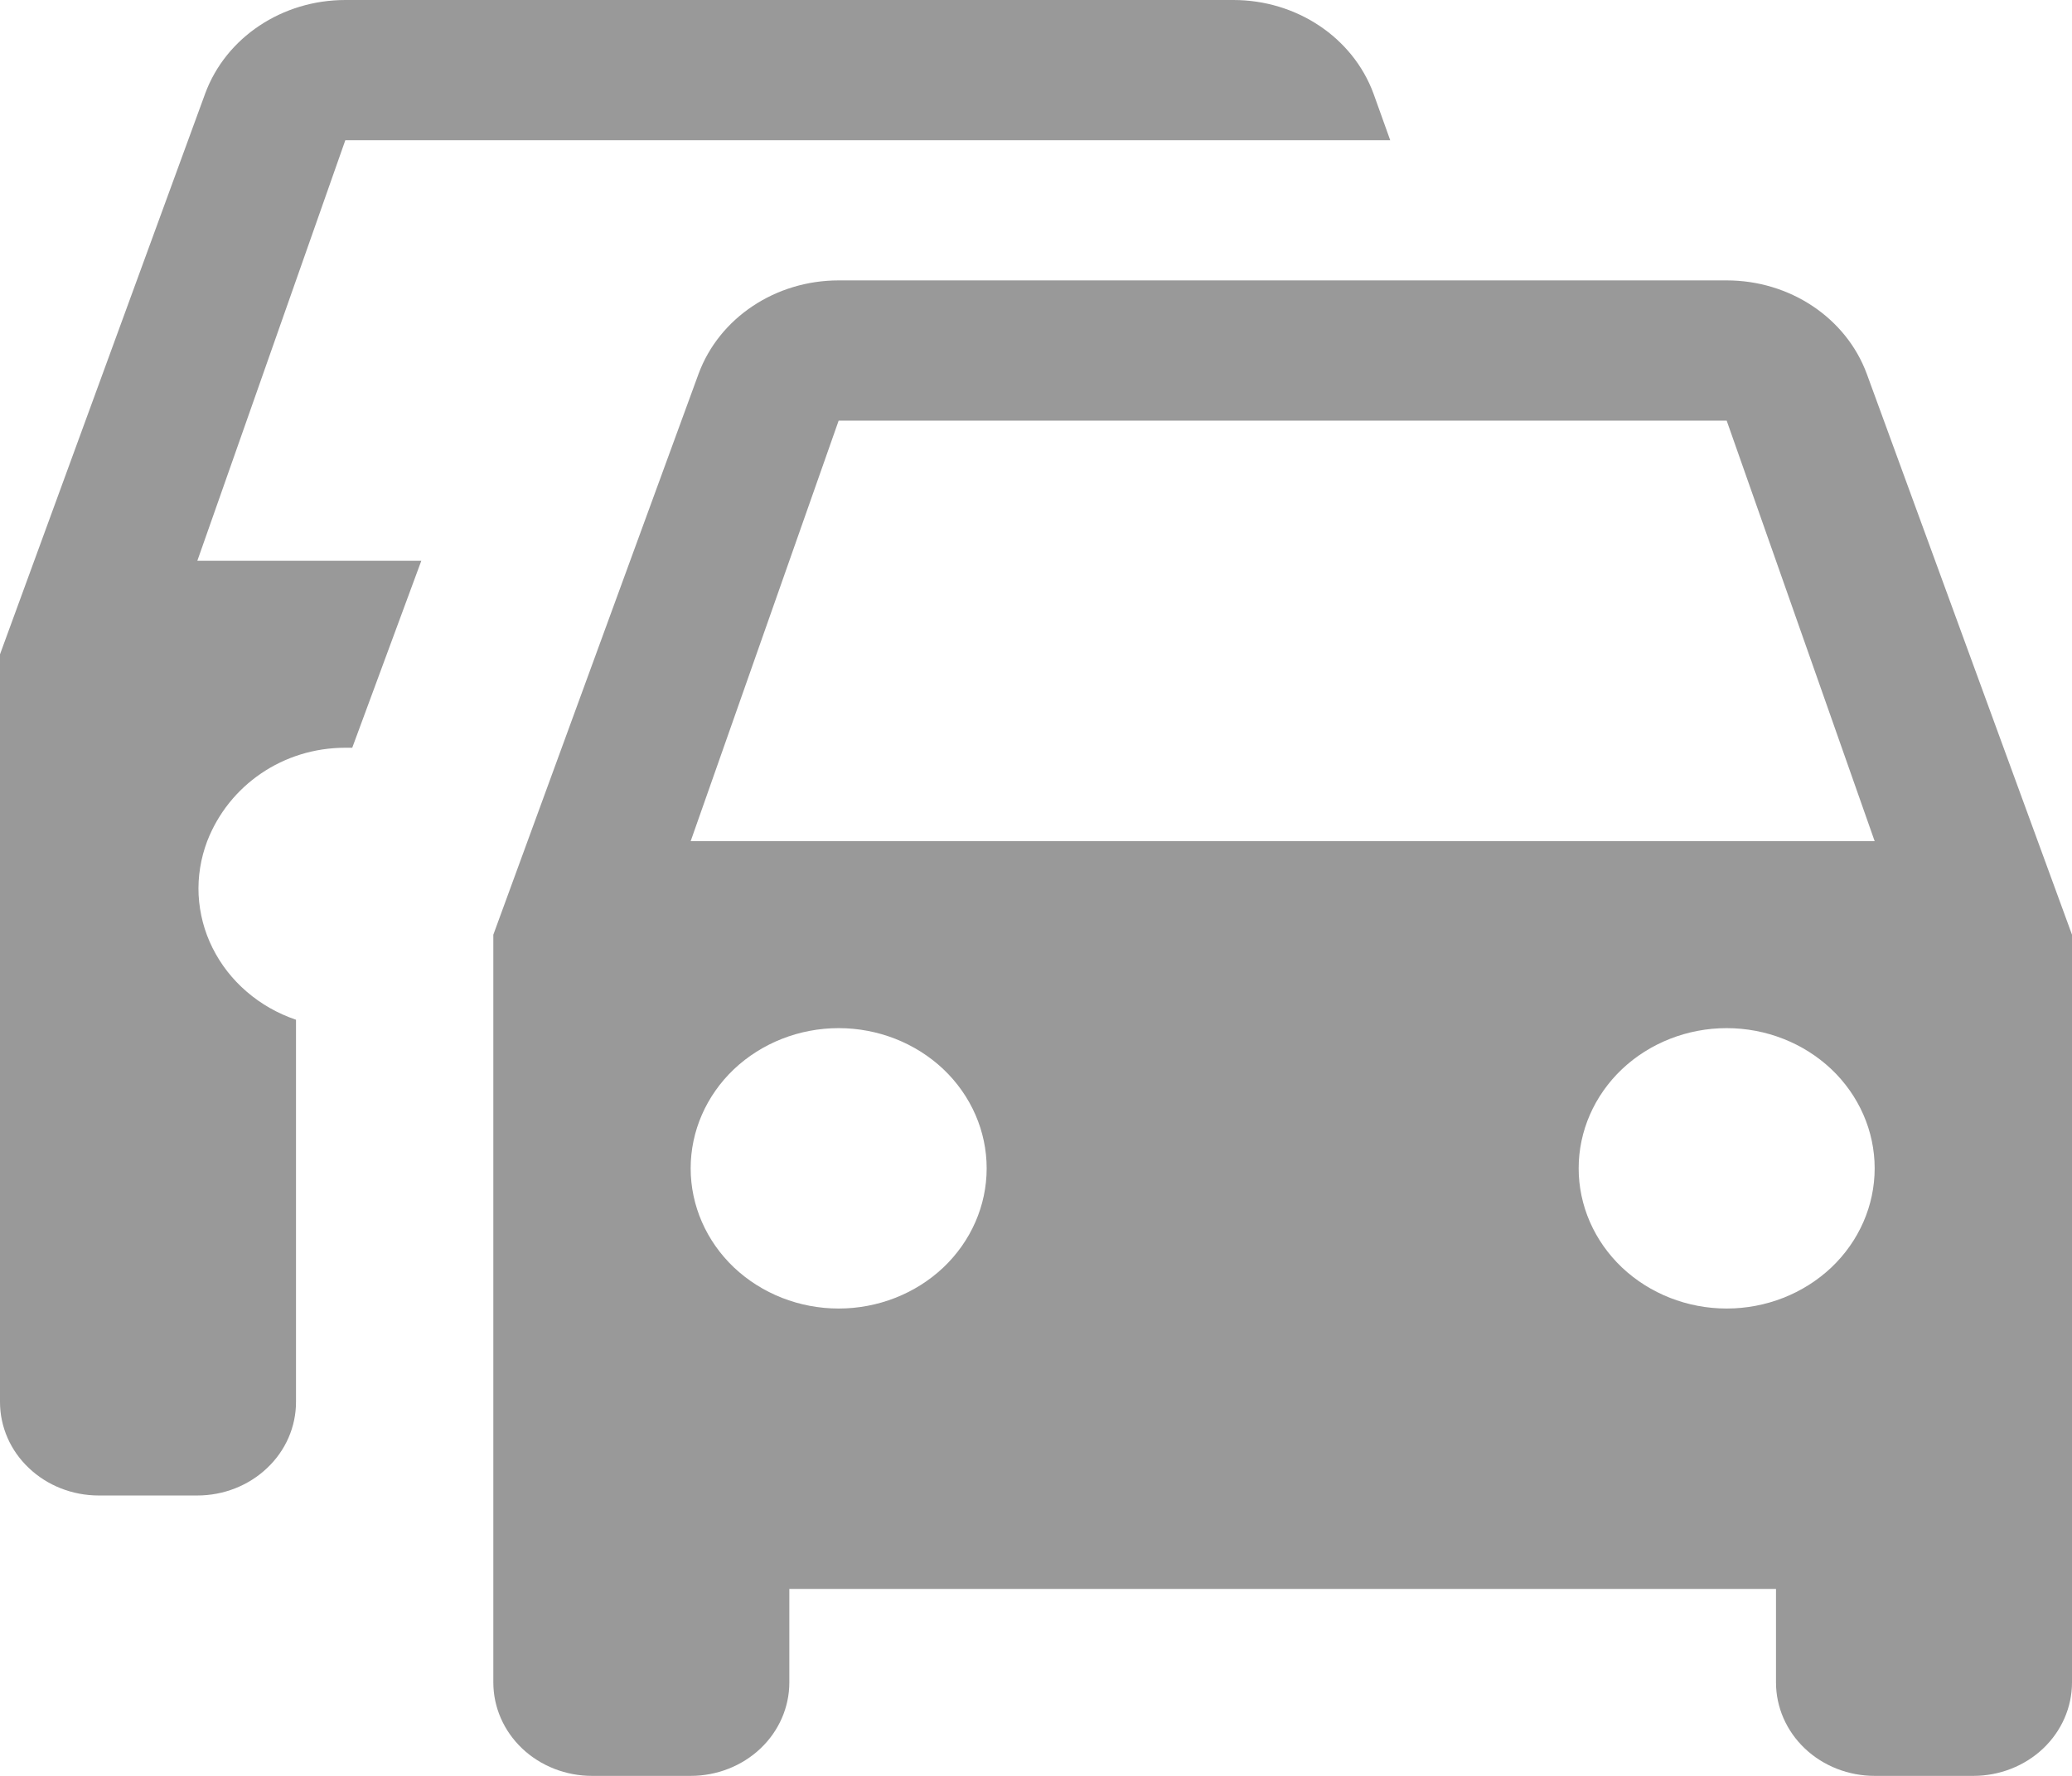 <svg width="21" height="18" viewBox="0 0 21 18" fill="none" xmlns="http://www.w3.org/2000/svg">
<path d="M7 8.526L8.5 4.263L17.5 4.263L19 8.526M17.5 13.263C17.102 13.263 16.721 13.113 16.439 12.847C16.158 12.58 16 12.219 16 11.842C16 11.465 16.158 11.104 16.439 10.837C16.721 10.571 17.102 10.421 17.5 10.421C17.898 10.421 18.279 10.571 18.561 10.837C18.842 11.104 19 11.465 19 11.842C19 12.219 18.842 12.58 18.561 12.847C18.279 13.113 17.898 13.263 17.5 13.263ZM8.5 13.263C8.102 13.263 7.721 13.113 7.439 12.847C7.158 12.58 7 12.219 7 11.842C7 11.465 7.158 11.104 7.439 10.837C7.721 10.571 8.102 10.421 8.5 10.421C8.898 10.421 9.279 10.571 9.561 10.837C9.842 11.104 10 11.465 10 11.842C10 12.219 9.842 12.58 9.561 12.847C9.279 13.113 8.898 13.263 8.5 13.263ZM18.92 3.789C18.71 3.221 18.14 2.842 17.5 2.842L8.5 2.842C7.86 2.842 7.29 3.221 7.08 3.789L5 9.474L5 17.053C5 17.304 5.105 17.545 5.293 17.723C5.48 17.9 5.735 18 6 18H7C7.265 18 7.52 17.9 7.707 17.723C7.895 17.545 8 17.304 8 17.053V16.105L18 16.105V17.053C18 17.304 18.105 17.545 18.293 17.723C18.48 17.9 18.735 18 19 18H20C20.265 18 20.52 17.9 20.707 17.723C20.895 17.545 21 17.304 21 17.053L21 9.474L18.92 3.789ZM13.92 0.947C13.71 0.379 13.14 0 12.5 0L3.5 0C2.86 0 2.29 0.379 2.08 0.947L0 6.632L0 14.21C0 14.462 0.105 14.703 0.293 14.88C0.48 15.058 0.735 15.158 1 15.158H2C2.265 15.158 2.52 15.058 2.707 14.88C2.895 14.703 3 14.462 3 14.21L3 10.336C2.815 10.273 2.646 10.177 2.501 10.052C2.355 9.927 2.238 9.776 2.154 9.608C2.07 9.44 2.023 9.258 2.013 9.072C2.004 8.887 2.034 8.701 2.1 8.526C2.32 7.958 2.87 7.579 3.5 7.579H3.57L4.27 5.684L2 5.684L3.5 1.421L14.09 1.421L13.92 0.947Z" fill="#999999"/>
</svg>
